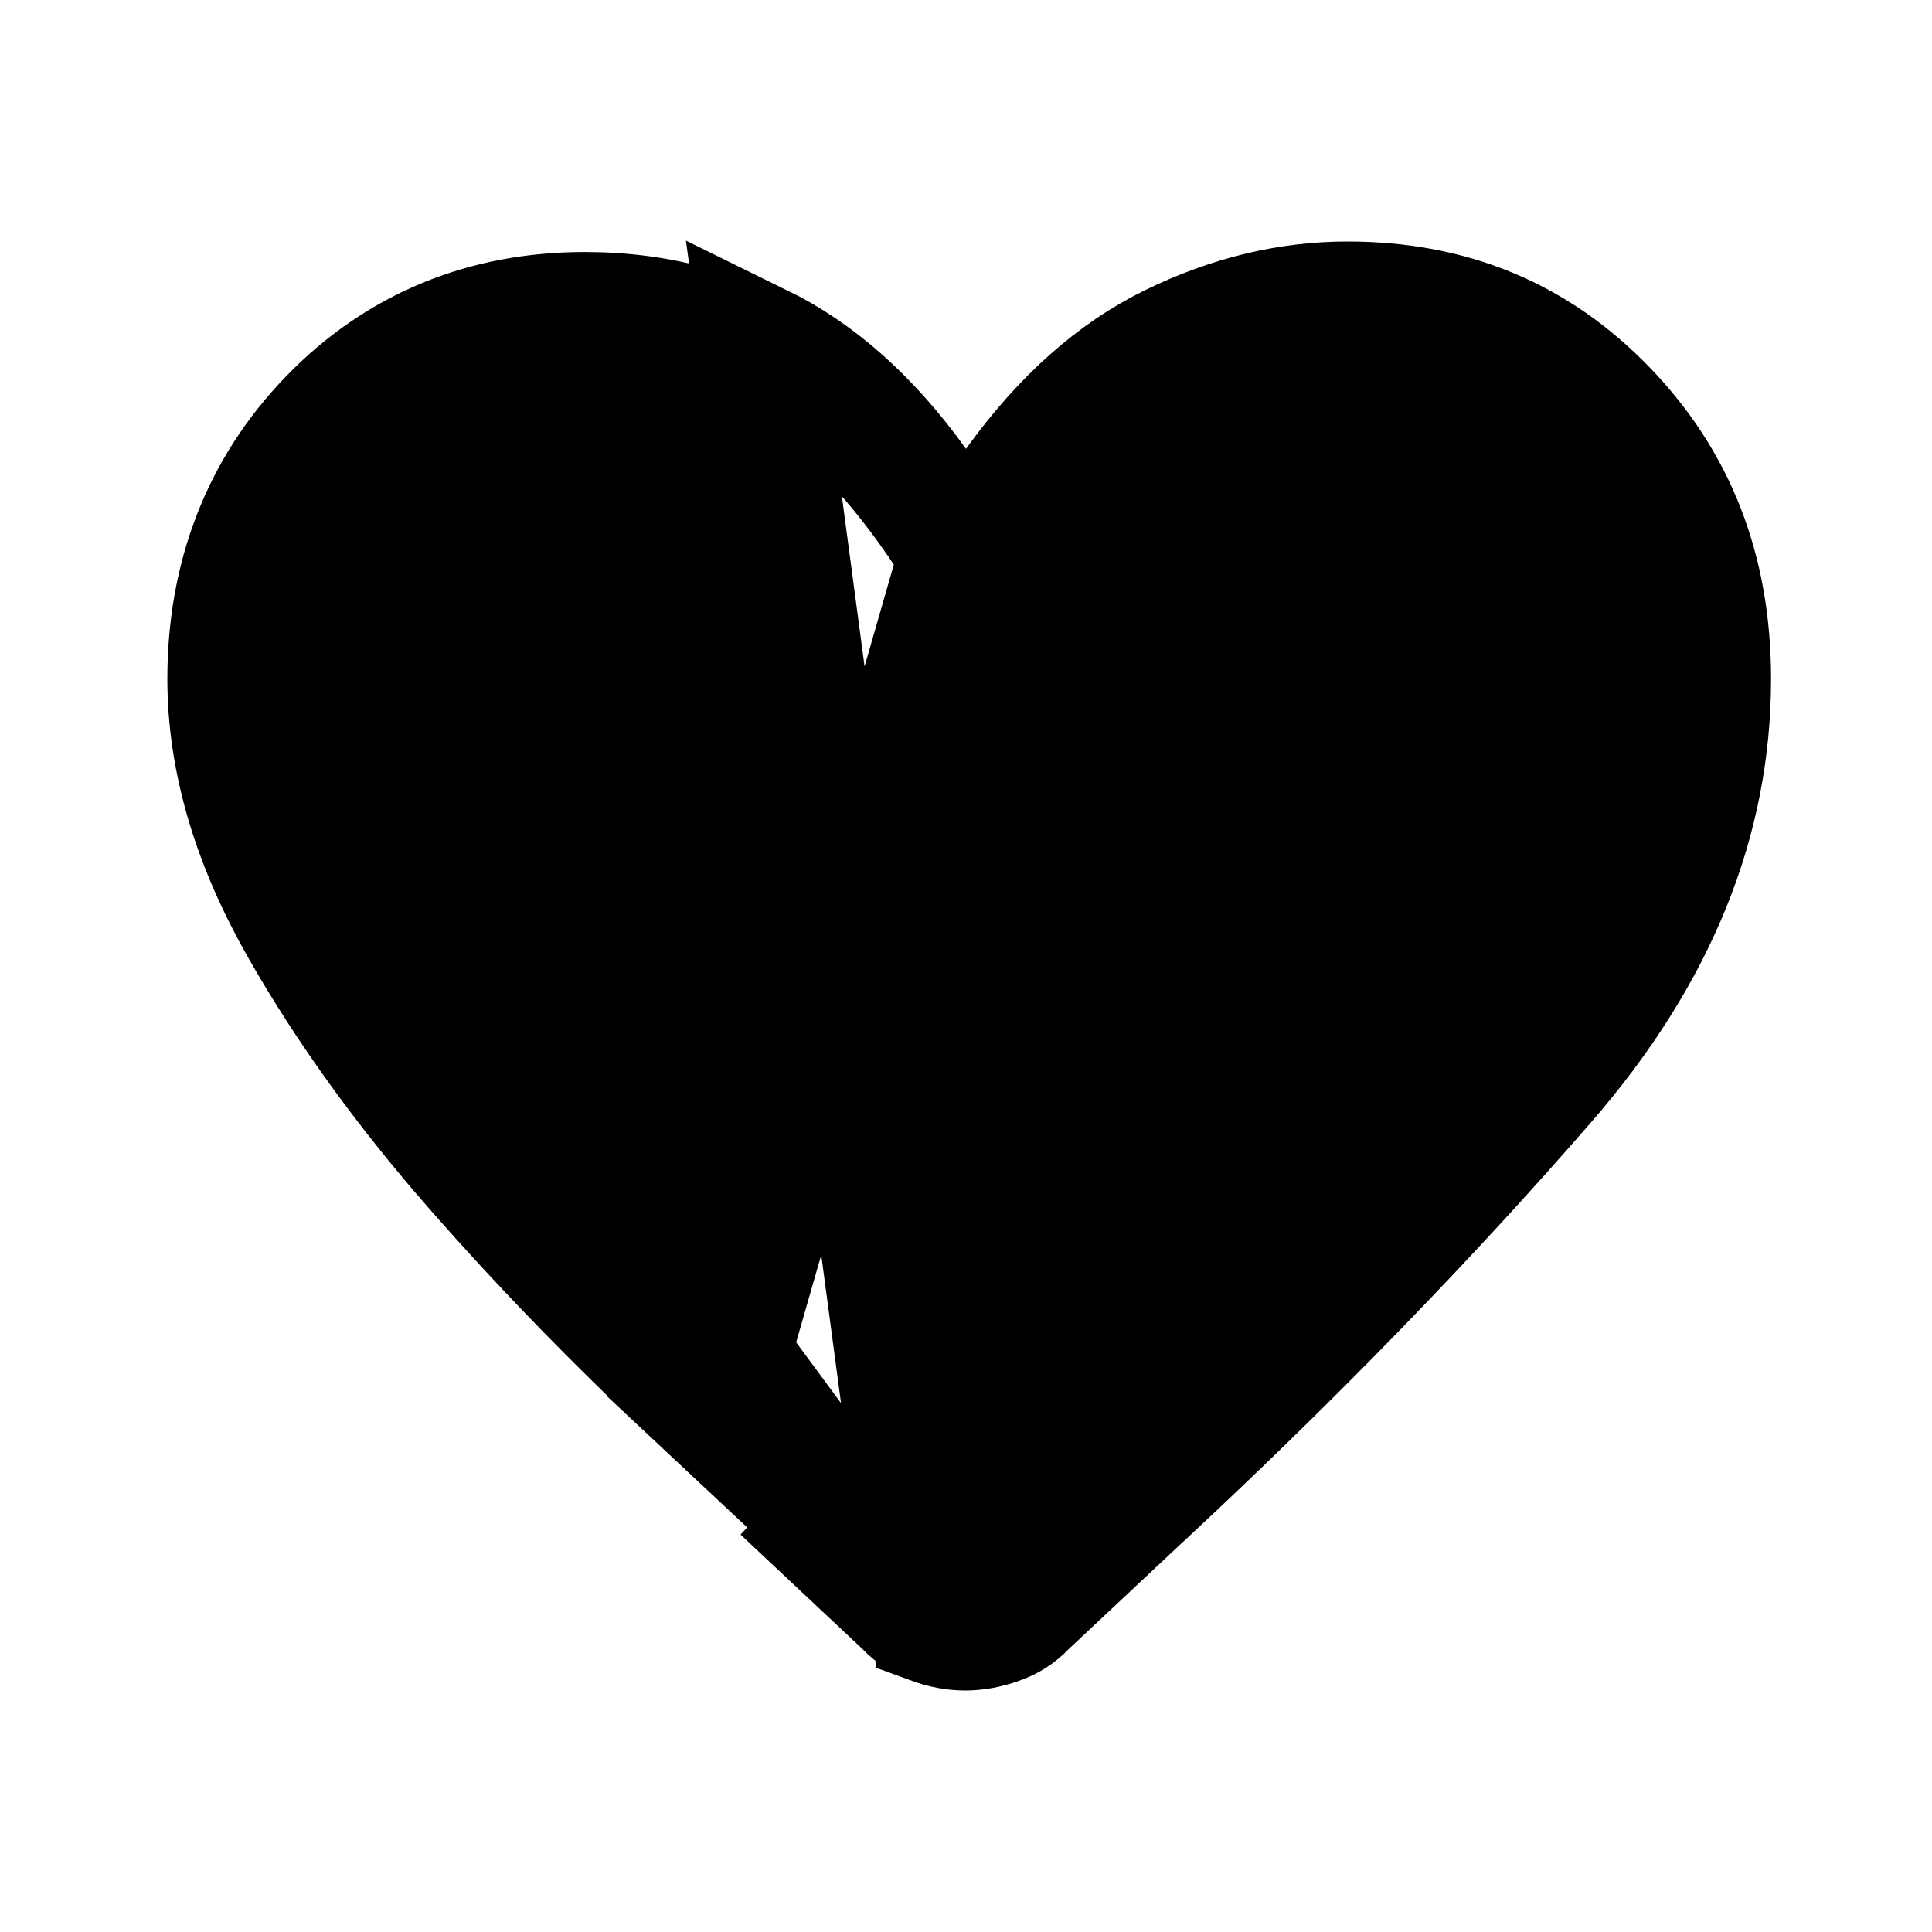 <svg width="16" height="16" viewBox="0 0 16 16" fill="none" xmlns="http://www.w3.org/2000/svg">
<path d="M7.713 13.447L7.713 13.447C7.814 13.484 7.906 13.5 7.993 13.5C8.081 13.5 8.175 13.484 8.279 13.446L8.279 13.446C8.361 13.417 8.431 13.372 8.494 13.307L8.502 13.298L8.511 13.29L9.508 12.355L9.51 12.354C10.721 11.225 11.817 10.097 12.798 8.968C13.727 7.9 14.167 6.789 14.167 5.623C14.167 4.715 13.875 3.982 13.3 3.388C12.726 2.795 12.023 2.5 11.158 2.5C10.675 2.5 10.19 2.614 9.701 2.853C9.237 3.08 8.804 3.456 8.406 4.009L8 4.574L7.594 4.009C7.197 3.456 6.763 3.08 6.3 2.853L7.713 13.447ZM7.713 13.447C7.634 13.418 7.564 13.373 7.5 13.307L7.491 13.298M7.713 13.447L7.491 13.298M7.491 13.298L7.483 13.29M7.491 13.298L7.483 13.29M7.483 13.29L6.475 12.344M7.483 13.29L6.475 12.344M6.045 11.215L5.738 11.543C5.087 10.934 4.481 10.309 3.921 9.669C3.354 9.02 2.878 8.363 2.497 7.696C2.101 7.005 1.886 6.312 1.886 5.623C1.886 4.78 2.163 4.048 2.729 3.464C3.295 2.879 4.012 2.587 4.842 2.587C5.481 2.587 6.064 2.75 6.573 3.088C7.069 3.417 7.514 3.915 7.917 4.55L7.495 4.818L7.917 4.549C7.933 4.574 7.944 4.58 7.949 4.583L6.045 11.215ZM6.045 11.215L5.738 11.543C6.378 12.141 6.97 12.697 7.516 13.21L7.516 13.21M6.045 11.215L7.516 13.21M7.516 13.21L7.52 13.214M7.516 13.21L7.52 13.214M7.52 13.214C7.651 13.335 7.819 13.402 8 13.402C8.182 13.402 8.349 13.335 8.48 13.214L8.48 13.214M7.52 13.214L8.48 13.214M8.48 13.214L8.484 13.21M8.48 13.214L8.484 13.21M8.484 13.21C9.03 12.697 9.623 12.141 10.262 11.543L9.921 11.178M8.484 13.21L9.921 11.178M9.921 11.178L10.262 11.543C10.913 10.934 11.519 10.309 12.079 9.669M9.921 11.178L12.079 9.669M6.475 12.344C6.475 12.344 6.475 12.344 6.475 12.344L6.475 12.344ZM12.079 9.669C12.646 9.02 13.122 8.363 13.504 7.696C13.899 7.005 14.114 6.312 14.114 5.623C14.114 4.78 13.837 4.048 13.272 3.464C12.705 2.879 11.989 2.587 11.158 2.587C10.52 2.587 9.937 2.75 9.428 3.088C8.931 3.417 8.486 3.915 8.083 4.549C8.067 4.574 8.056 4.58 8.052 4.583L12.079 9.669ZM8.051 4.583C8.029 4.594 8.014 4.597 8 4.597C7.986 4.597 7.971 4.594 7.949 4.583H8.051Z" fill="black" stroke="black"/>
</svg>
